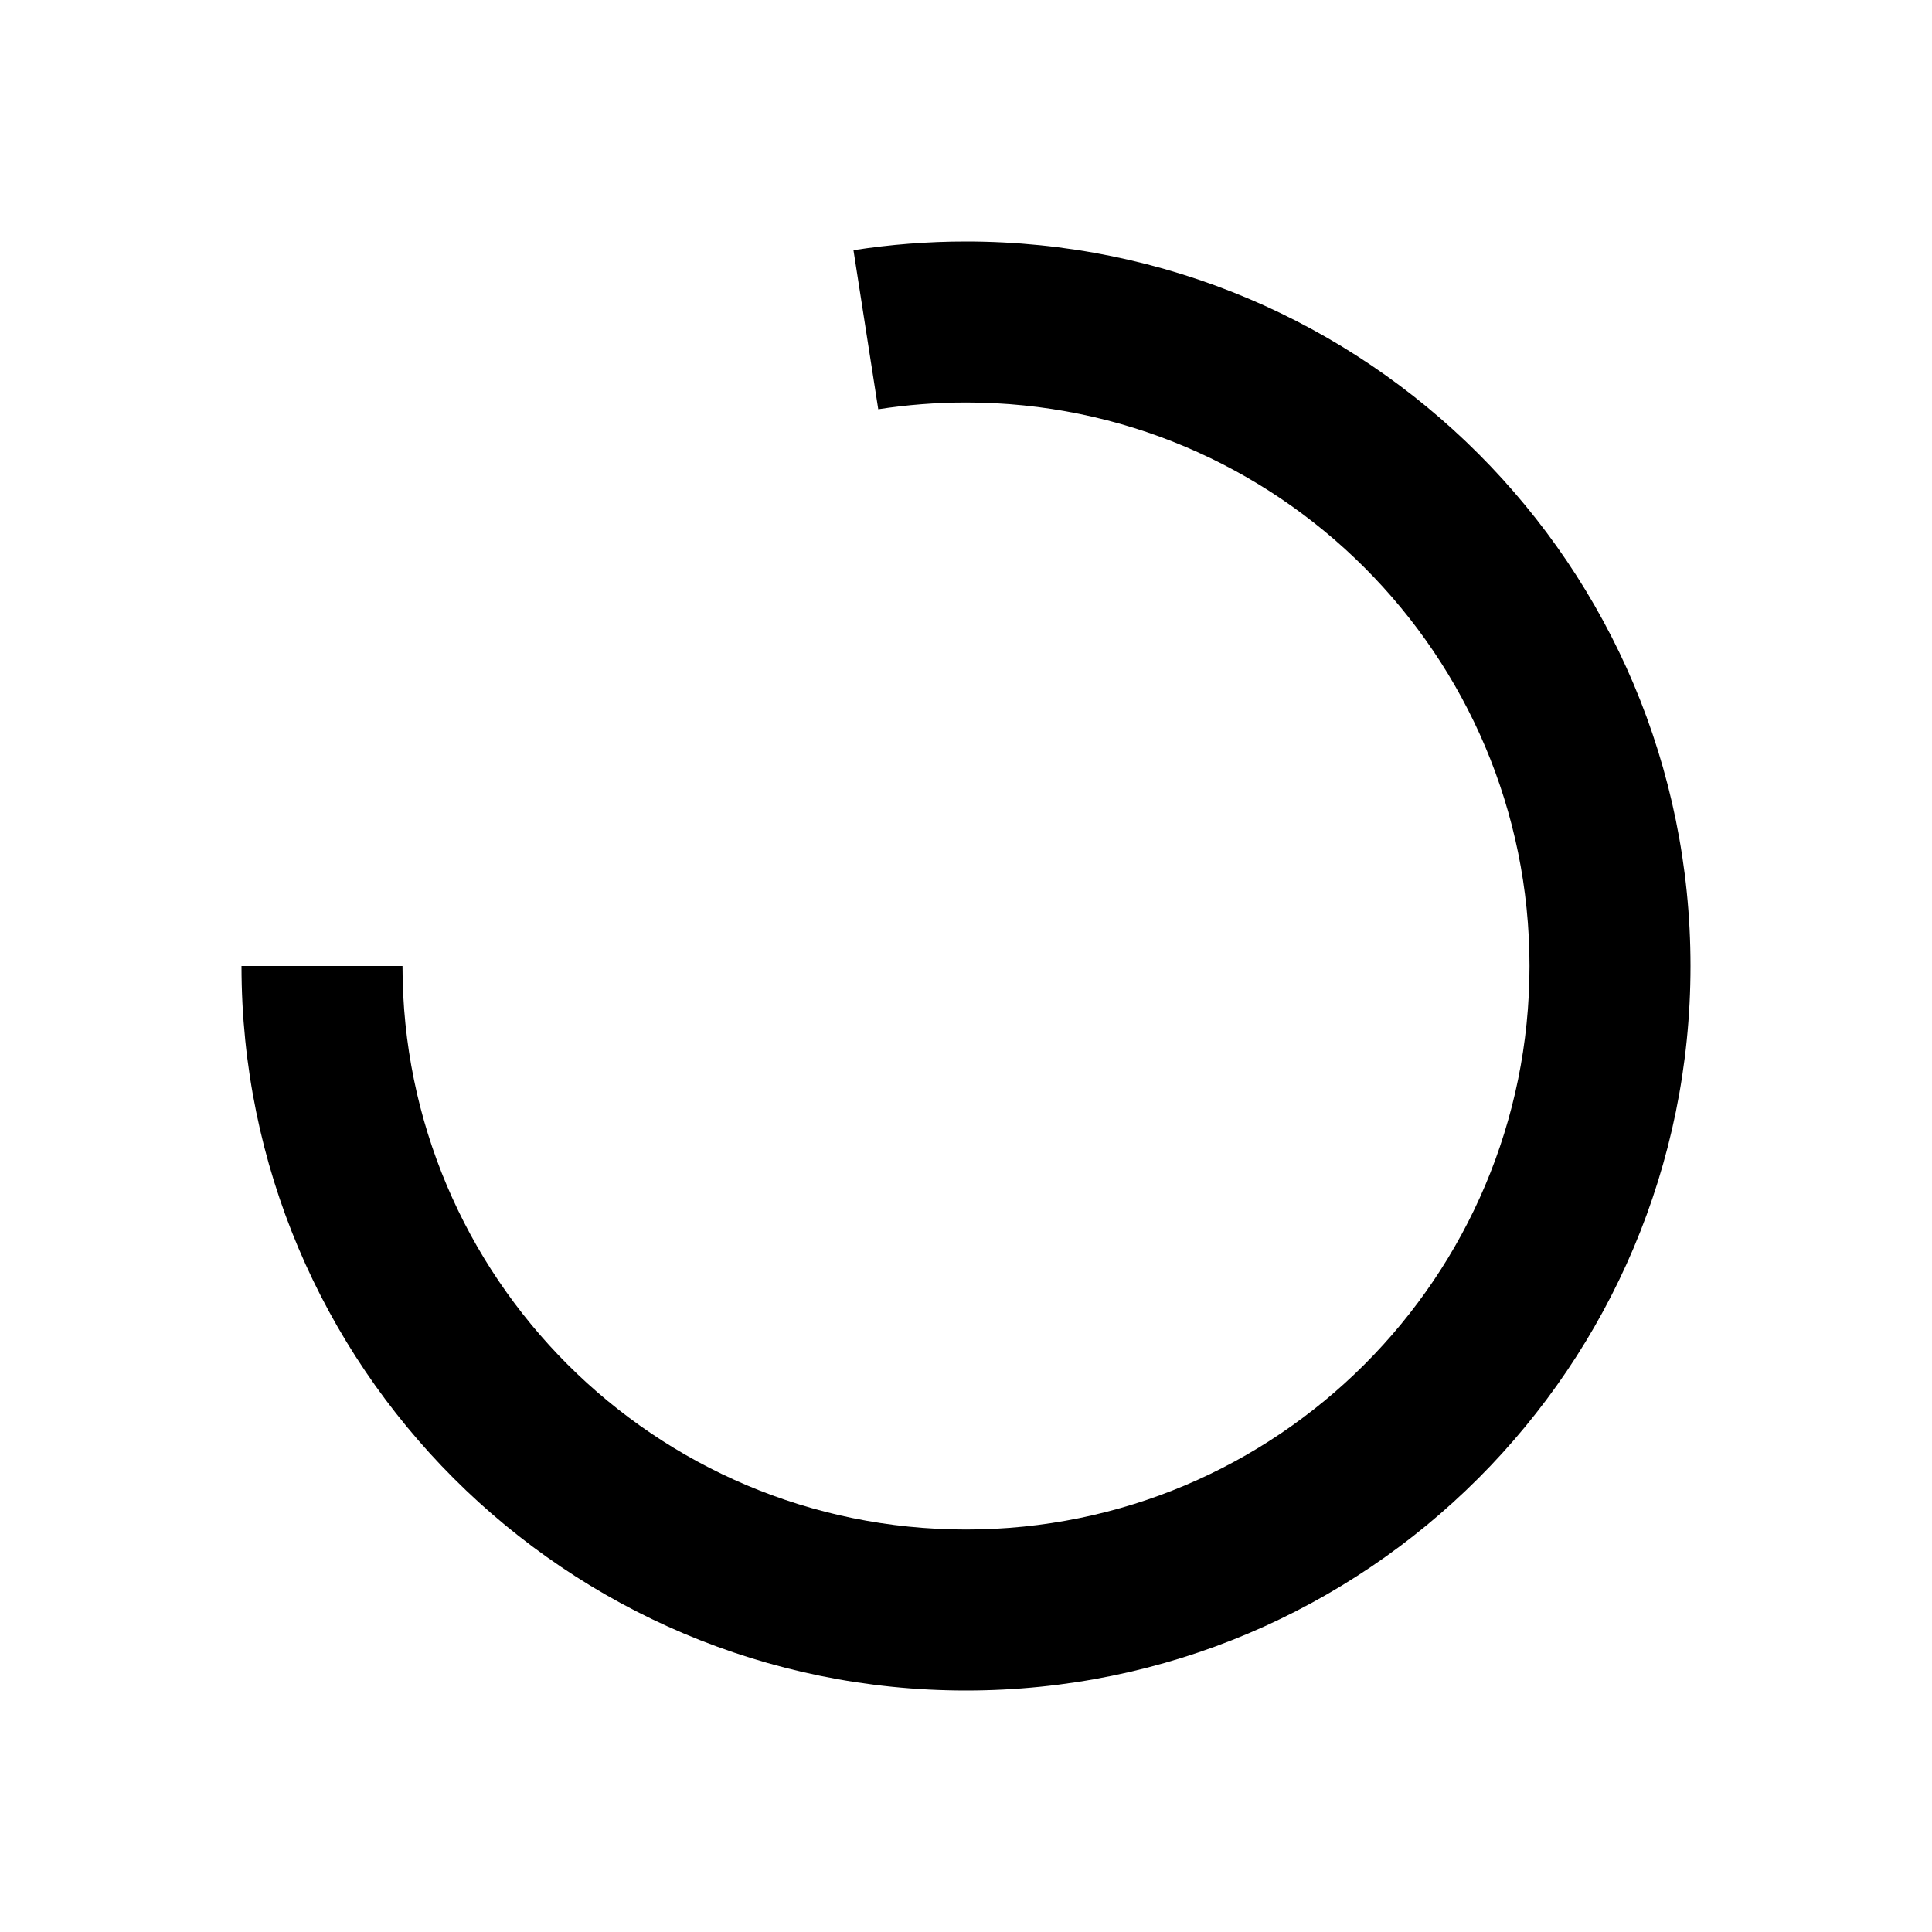 <svg viewBox="0 0 24 24" xmlns="http://www.w3.org/2000/svg"><path fill-rule="evenodd" clip-rule="evenodd" d="M12 5C11.629 5 11.265 5.029 10.91 5.084L10.602 3.108C11.058 3.037 11.525 3 12 3C16.971 3 21 7.029 21 12C21 16.971 16.971 21 12 21C7.029 21 3 16.971 3 12H5C5 15.866 8.134 19 12 19C15.866 19 19 15.866 19 12C19 8.134 15.866 5 12 5Z"/></svg>